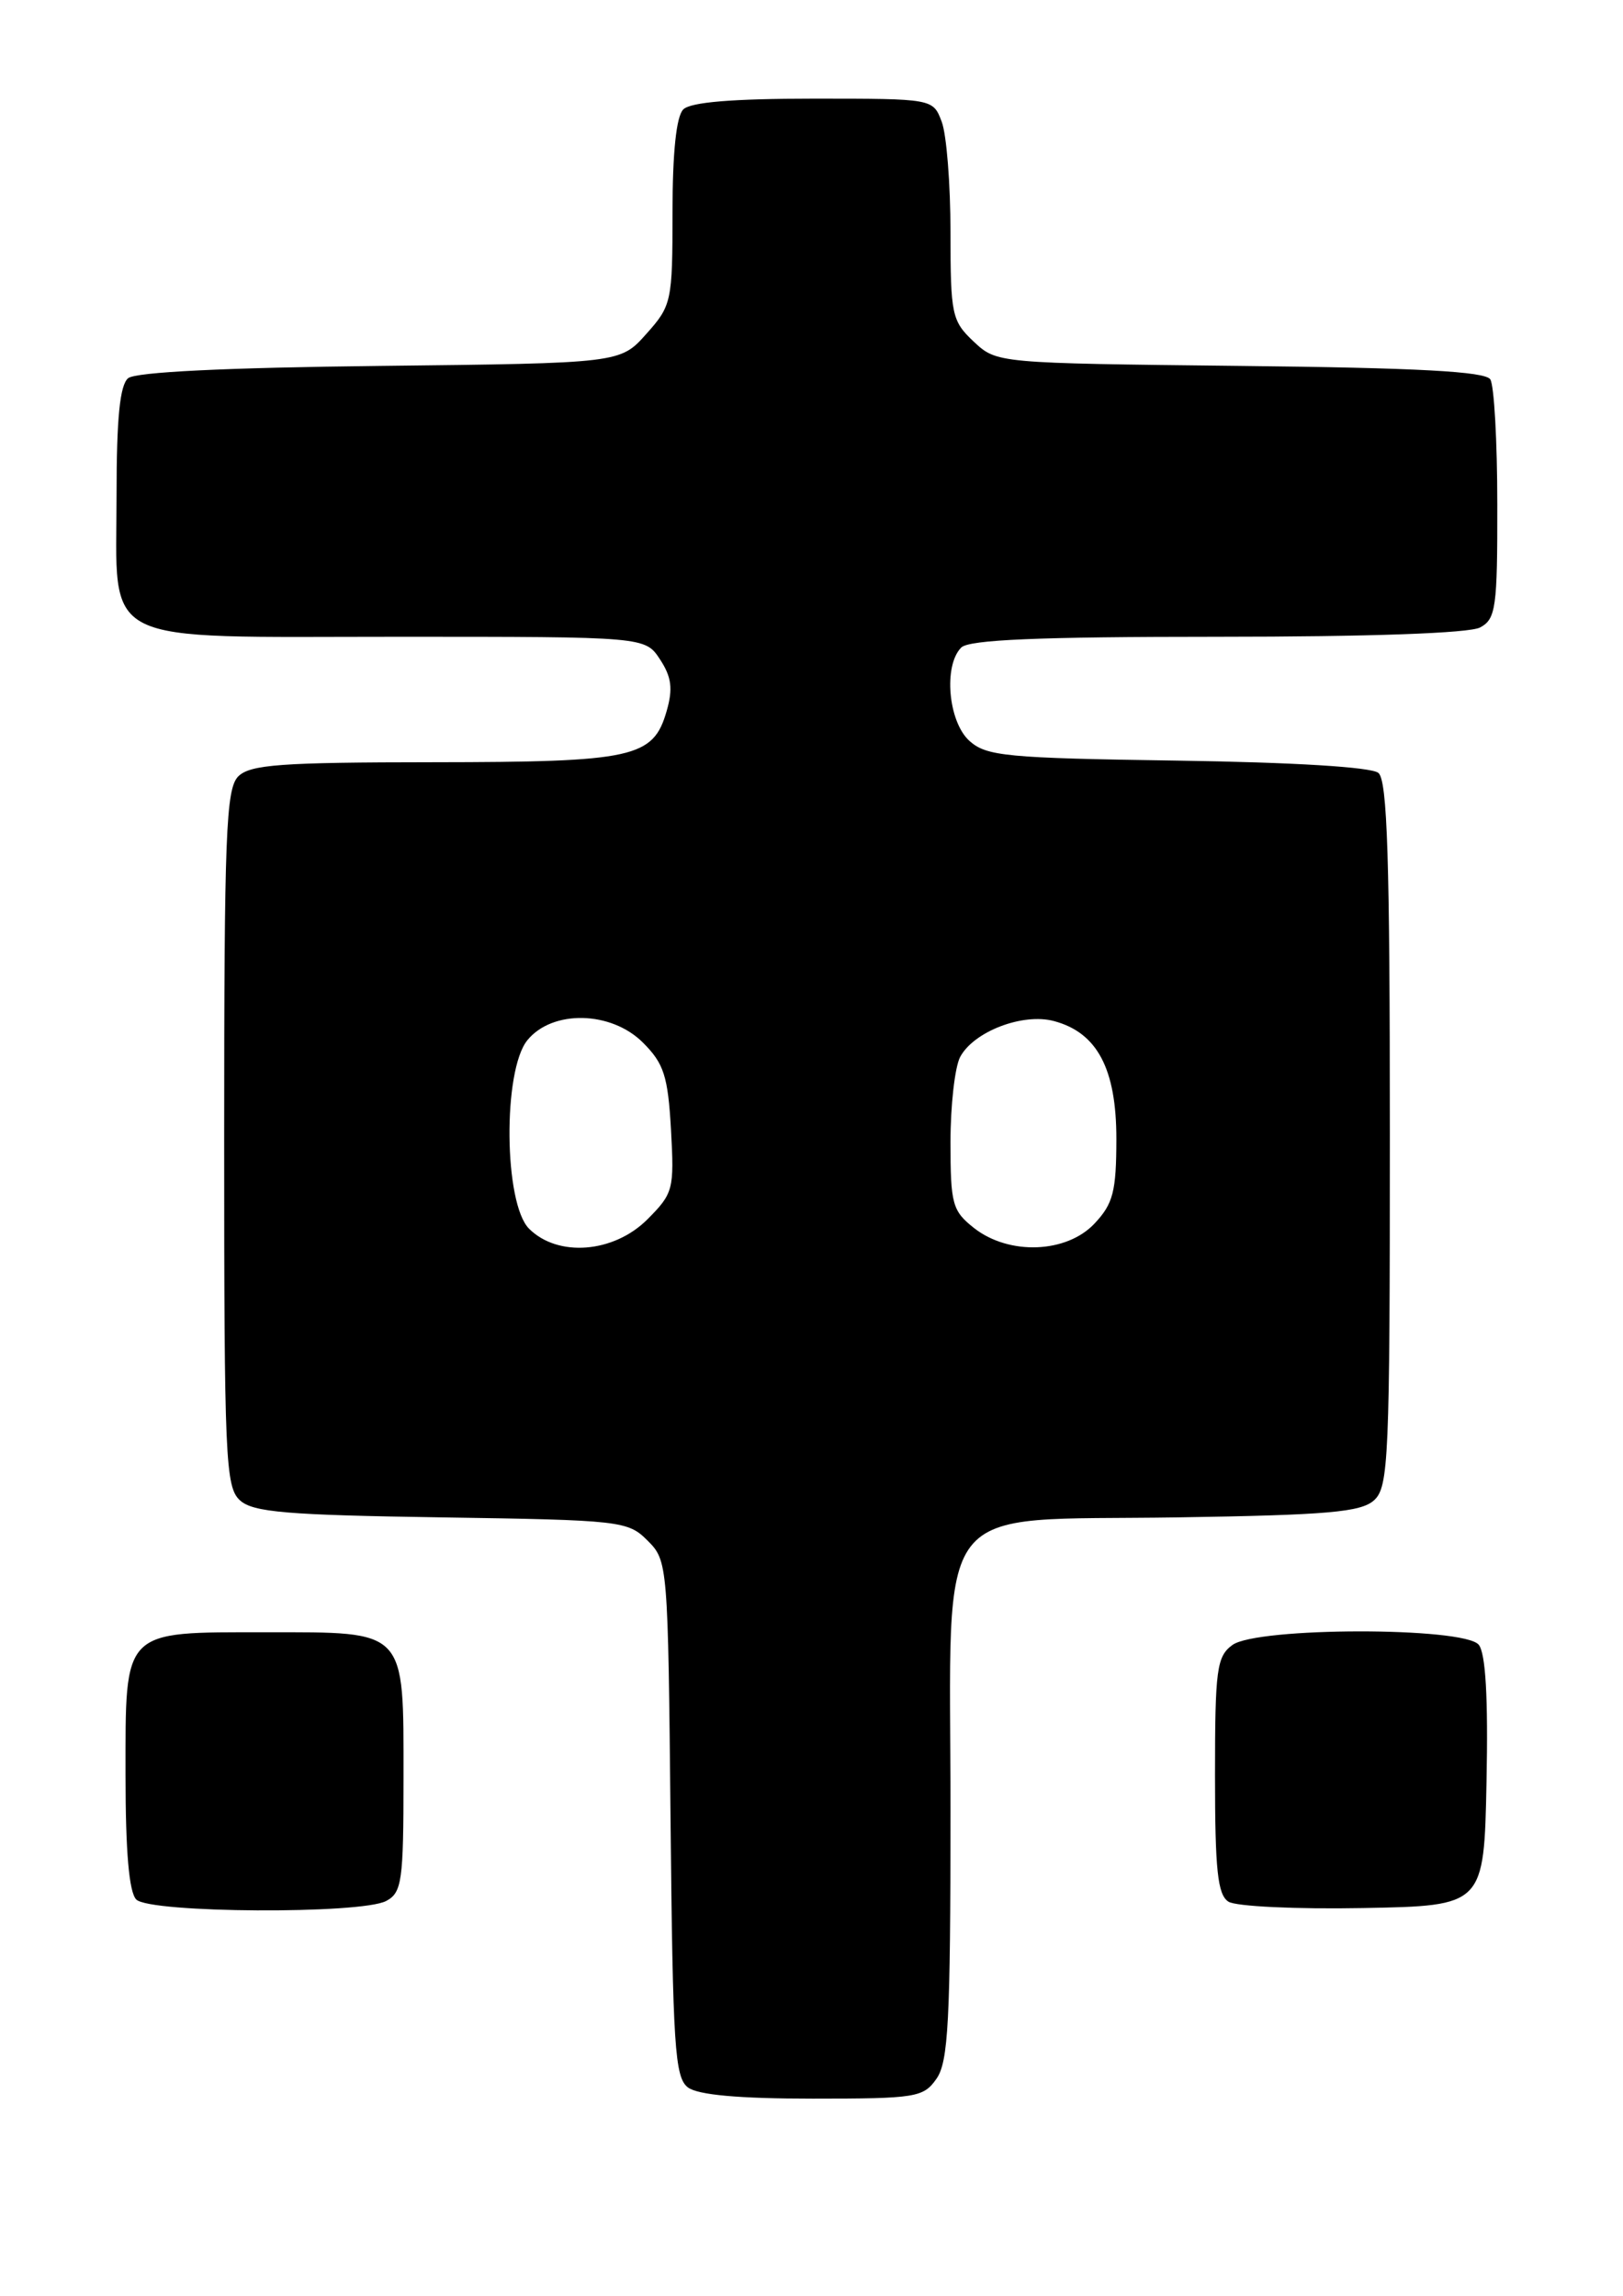 <?xml version="1.0" encoding="UTF-8" standalone="no"?>
<!DOCTYPE svg PUBLIC "-//W3C//DTD SVG 1.1//EN" "http://www.w3.org/Graphics/SVG/1.1/DTD/svg11.dtd" >
<svg xmlns="http://www.w3.org/2000/svg" xmlns:xlink="http://www.w3.org/1999/xlink" version="1.1" viewBox="0 0 181 256">
 <g >
 <path fill="currentColor"
d=" M 104.44 231.78 C 105.76 229.90 106.00 225.32 106.00 201.95 C 106.00 166.48 103.57 169.62 131.32 169.19 C 148.06 168.93 151.77 168.61 153.24 167.28 C 154.86 165.81 155.00 162.65 155.00 126.47 C 155.00 95.78 154.72 87.01 153.72 86.18 C 152.93 85.53 144.32 85.00 131.32 84.81 C 112.21 84.53 110.01 84.32 108.10 82.60 C 105.74 80.45 105.20 74.20 107.20 72.20 C 108.07 71.33 115.81 71.00 135.77 71.00 C 152.72 71.00 163.87 70.61 165.07 69.96 C 166.82 69.02 167.00 67.77 166.98 56.21 C 166.98 49.22 166.63 42.96 166.20 42.30 C 165.65 41.42 158.08 41.01 138.30 40.80 C 111.16 40.50 111.16 40.50 108.58 38.08 C 106.15 35.79 106.00 35.09 106.00 25.89 C 106.00 20.52 105.56 14.98 105.02 13.57 C 104.05 11.00 104.05 11.00 90.72 11.00 C 81.69 11.00 77.01 11.39 76.20 12.20 C 75.42 12.98 75.00 17.02 75.00 23.68 C 75.00 33.63 74.90 34.08 72.08 37.23 C 69.17 40.50 69.17 40.50 42.38 40.80 C 25.18 40.99 15.13 41.48 14.29 42.17 C 13.37 42.94 13.00 46.62 13.00 55.12 C 13.00 72.26 10.51 71.00 44.48 71.00 C 71.95 71.00 71.95 71.00 73.61 73.53 C 74.89 75.48 75.06 76.80 74.35 79.27 C 72.85 84.50 70.70 84.97 48.32 84.99 C 31.32 85.00 27.90 85.25 26.57 86.57 C 25.20 87.95 25.00 93.00 25.00 126.92 C 25.00 162.68 25.14 165.81 26.76 167.29 C 28.23 168.62 31.98 168.93 49.24 169.19 C 69.25 169.49 70.03 169.58 72.22 171.78 C 74.47 174.02 74.50 174.40 74.78 202.78 C 75.03 228.18 75.25 231.64 76.72 232.75 C 77.84 233.59 82.39 234.00 90.63 234.00 C 102.16 234.00 102.98 233.87 104.44 231.78 Z  M 43.07 211.96 C 44.82 211.03 45.00 209.76 45.00 198.29 C 45.00 181.54 45.43 182.00 29.67 182.00 C 13.55 182.00 14.00 181.54 14.00 197.95 C 14.00 206.46 14.39 210.99 15.20 211.80 C 16.72 213.32 40.28 213.45 43.07 211.96 Z  M 165.78 198.64 C 165.97 189.27 165.68 184.33 164.91 183.39 C 163.25 181.39 140.18 181.41 137.44 183.42 C 135.69 184.70 135.50 186.13 135.50 197.96 C 135.50 208.52 135.79 211.26 137.00 212.04 C 137.83 212.57 144.57 212.89 152.00 212.75 C 165.50 212.50 165.50 212.50 165.78 198.64 Z  M 59.00 137.00 C 56.19 134.19 56.06 119.38 58.81 115.99 C 61.58 112.57 68.16 112.70 71.71 116.26 C 74.04 118.59 74.49 119.98 74.83 125.96 C 75.20 132.63 75.09 133.06 72.19 135.97 C 68.43 139.72 62.21 140.21 59.00 137.00 Z  M 108.63 136.93 C 106.21 135.02 106.00 134.27 106.00 127.36 C 106.00 123.24 106.49 118.96 107.08 117.85 C 108.60 115.01 114.06 112.92 117.54 113.85 C 122.37 115.14 124.50 119.17 124.50 127.00 C 124.49 132.86 124.14 134.22 122.07 136.42 C 118.95 139.75 112.53 139.99 108.63 136.93 Z "/>
</g>
</svg>